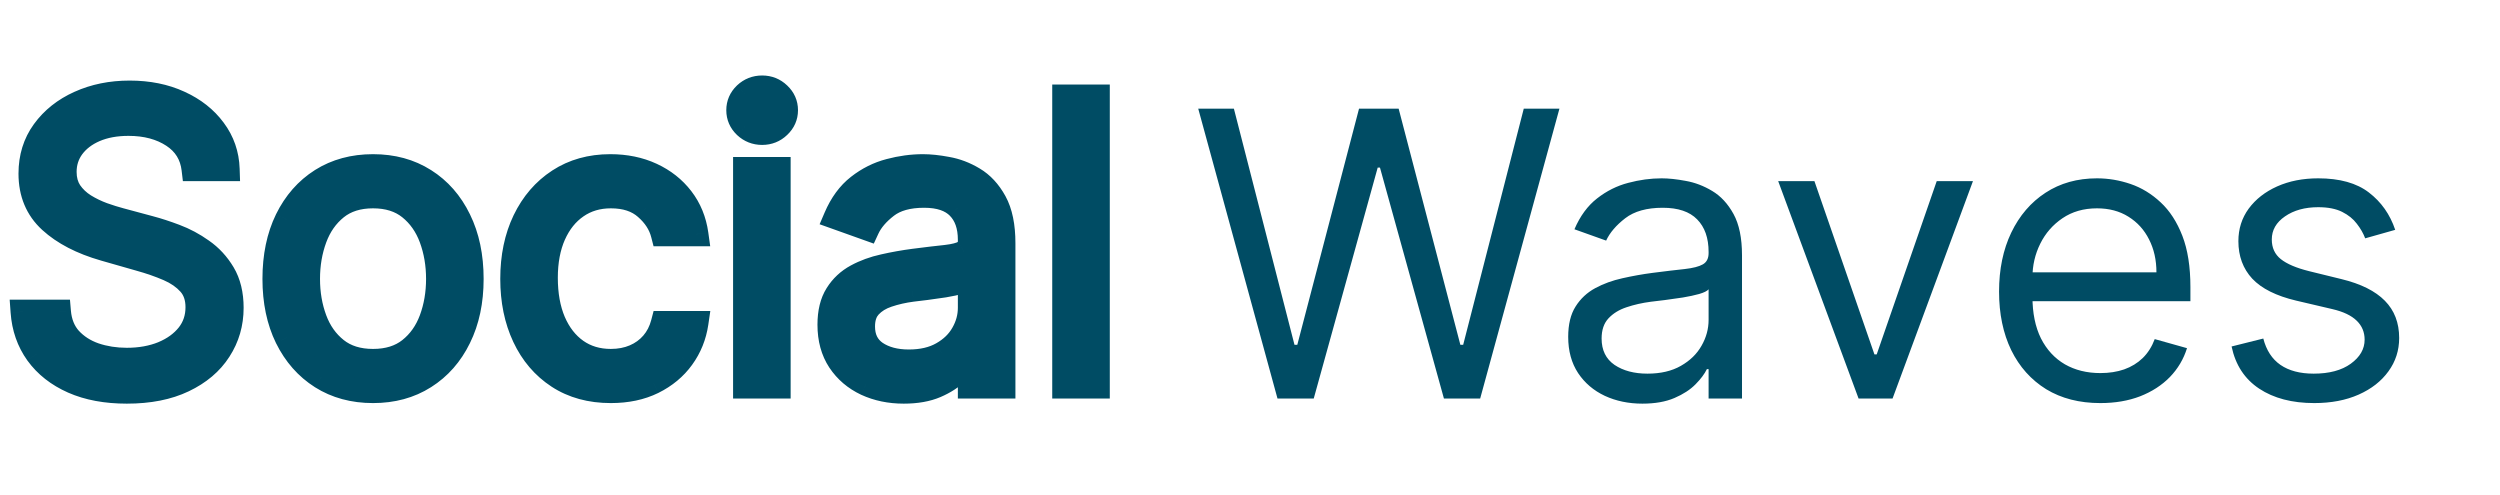 <svg xmlns="http://www.w3.org/2000/svg" width="207" height="41" viewBox="0 0 207 41" fill="none">
<path d="M16.031 14C15.891 12.812 15.32 11.891 14.32 11.234C13.32 10.578 12.094 10.25 10.641 10.25C9.578 10.25 8.648 10.422 7.852 10.766C7.062 11.109 6.445 11.582 6 12.184C5.562 12.785 5.344 13.469 5.344 14.234C5.344 14.875 5.496 15.426 5.801 15.887C6.113 16.34 6.512 16.719 6.996 17.023C7.48 17.32 7.988 17.566 8.52 17.762C9.051 17.949 9.539 18.102 9.984 18.219L12.422 18.875C13.047 19.039 13.742 19.266 14.508 19.555C15.281 19.844 16.02 20.238 16.723 20.738C17.434 21.23 18.02 21.863 18.48 22.637C18.941 23.41 19.172 24.359 19.172 25.484C19.172 26.781 18.832 27.953 18.152 29C17.48 30.047 16.496 30.879 15.199 31.496C13.91 32.113 12.344 32.422 10.5 32.422C8.781 32.422 7.293 32.145 6.035 31.59C4.785 31.035 3.801 30.262 3.082 29.27C2.371 28.277 1.969 27.125 1.875 25.812H4.875C4.953 26.719 5.258 27.469 5.789 28.062C6.328 28.648 7.008 29.086 7.828 29.375C8.656 29.656 9.547 29.797 10.5 29.797C11.609 29.797 12.605 29.617 13.488 29.258C14.371 28.891 15.07 28.383 15.586 27.734C16.102 27.078 16.359 26.312 16.359 25.438C16.359 24.641 16.137 23.992 15.691 23.492C15.246 22.992 14.66 22.586 13.934 22.273C13.207 21.961 12.422 21.688 11.578 21.453L8.625 20.609C6.75 20.07 5.266 19.301 4.172 18.301C3.078 17.301 2.531 15.992 2.531 14.375C2.531 13.031 2.895 11.859 3.621 10.859C4.355 9.852 5.34 9.07 6.574 8.516C7.816 7.953 9.203 7.672 10.734 7.672C12.281 7.672 13.656 7.949 14.859 8.504C16.062 9.051 17.016 9.801 17.719 10.754C18.43 11.707 18.805 12.789 18.844 14H16.031ZM30.888 32.375C29.263 32.375 27.837 31.988 26.61 31.215C25.392 30.441 24.439 29.359 23.751 27.969C23.071 26.578 22.731 24.953 22.731 23.094C22.731 21.219 23.071 19.582 23.751 18.184C24.439 16.785 25.392 15.699 26.61 14.926C27.837 14.152 29.263 13.766 30.888 13.766C32.513 13.766 33.935 14.152 35.153 14.926C36.38 15.699 37.333 16.785 38.013 18.184C38.7 19.582 39.044 21.219 39.044 23.094C39.044 24.953 38.7 26.578 38.013 27.969C37.333 29.359 36.38 30.441 35.153 31.215C33.935 31.988 32.513 32.375 30.888 32.375ZM30.888 29.891C32.122 29.891 33.138 29.574 33.935 28.941C34.731 28.309 35.321 27.477 35.704 26.445C36.087 25.414 36.278 24.297 36.278 23.094C36.278 21.891 36.087 20.77 35.704 19.73C35.321 18.691 34.731 17.852 33.935 17.211C33.138 16.57 32.122 16.25 30.888 16.25C29.653 16.25 28.638 16.57 27.841 17.211C27.044 17.852 26.454 18.691 26.071 19.73C25.689 20.77 25.497 21.891 25.497 23.094C25.497 24.297 25.689 25.414 26.071 26.445C26.454 27.477 27.044 28.309 27.841 28.941C28.638 29.574 29.653 29.891 30.888 29.891ZM50.578 32.375C48.891 32.375 47.438 31.977 46.219 31.18C45 30.383 44.062 29.285 43.406 27.887C42.75 26.488 42.422 24.891 42.422 23.094C42.422 21.266 42.758 19.652 43.43 18.254C44.109 16.848 45.055 15.75 46.266 14.961C47.484 14.164 48.906 13.766 50.531 13.766C51.797 13.766 52.938 14 53.953 14.469C54.969 14.938 55.801 15.594 56.449 16.438C57.098 17.281 57.5 18.266 57.656 19.391H54.891C54.68 18.57 54.211 17.844 53.484 17.211C52.766 16.57 51.797 16.25 50.578 16.25C49.5 16.25 48.555 16.531 47.742 17.094C46.938 17.648 46.309 18.434 45.855 19.449C45.41 20.457 45.188 21.641 45.188 23C45.188 24.391 45.406 25.602 45.844 26.633C46.289 27.664 46.914 28.465 47.719 29.035C48.531 29.605 49.484 29.891 50.578 29.891C51.297 29.891 51.949 29.766 52.535 29.516C53.121 29.266 53.617 28.906 54.023 28.438C54.43 27.969 54.719 27.406 54.891 26.75H57.656C57.5 27.812 57.113 28.77 56.496 29.621C55.887 30.465 55.078 31.137 54.07 31.637C53.07 32.129 51.906 32.375 50.578 32.375ZM61.699 32V14H64.465V32H61.699ZM63.105 11C62.566 11 62.102 10.816 61.711 10.449C61.328 10.082 61.137 9.641 61.137 9.125C61.137 8.609 61.328 8.168 61.711 7.801C62.102 7.434 62.566 7.25 63.105 7.25C63.645 7.25 64.106 7.434 64.488 7.801C64.879 8.168 65.074 8.609 65.074 9.125C65.074 9.641 64.879 10.082 64.488 10.449C64.106 10.816 63.645 11 63.105 11ZM74.827 32.422C73.686 32.422 72.651 32.207 71.722 31.777C70.792 31.34 70.054 30.711 69.507 29.891C68.96 29.062 68.686 28.062 68.686 26.891C68.686 25.859 68.89 25.023 69.296 24.383C69.702 23.734 70.245 23.227 70.925 22.859C71.605 22.492 72.355 22.219 73.175 22.039C74.003 21.852 74.835 21.703 75.671 21.594C76.765 21.453 77.651 21.348 78.331 21.277C79.019 21.199 79.519 21.07 79.831 20.891C80.151 20.711 80.311 20.398 80.311 19.953V19.859C80.311 18.703 79.995 17.805 79.362 17.164C78.737 16.523 77.788 16.203 76.515 16.203C75.194 16.203 74.159 16.492 73.409 17.07C72.659 17.648 72.132 18.266 71.827 18.922L69.202 17.984C69.671 16.891 70.296 16.039 71.077 15.43C71.866 14.812 72.726 14.383 73.655 14.141C74.593 13.891 75.515 13.766 76.421 13.766C76.999 13.766 77.663 13.836 78.413 13.977C79.171 14.109 79.901 14.387 80.605 14.809C81.315 15.23 81.905 15.867 82.374 16.719C82.843 17.57 83.077 18.711 83.077 20.141V32H80.311V29.562H80.171C79.983 29.953 79.671 30.371 79.233 30.816C78.796 31.262 78.214 31.641 77.487 31.953C76.761 32.266 75.874 32.422 74.827 32.422ZM75.249 29.938C76.343 29.938 77.265 29.723 78.015 29.293C78.772 28.863 79.343 28.309 79.726 27.629C80.116 26.949 80.311 26.234 80.311 25.484V22.953C80.194 23.094 79.936 23.223 79.538 23.34C79.147 23.449 78.694 23.547 78.179 23.633C77.671 23.711 77.175 23.781 76.69 23.844C76.214 23.898 75.827 23.945 75.53 23.984C74.811 24.078 74.14 24.23 73.515 24.441C72.897 24.645 72.397 24.953 72.015 25.367C71.64 25.773 71.452 26.328 71.452 27.031C71.452 27.992 71.808 28.719 72.519 29.211C73.237 29.695 74.147 29.938 75.249 29.938ZM90.891 8V32H88.125V8H90.891Z" fill="#004C64"/>
<path d="M16.031 14L15.038 14.118L15.143 15H16.031V14ZM14.32 11.234L13.772 12.07L13.772 12.07L14.32 11.234ZM7.852 10.766L7.455 9.847L7.452 9.849L7.852 10.766ZM6 12.184L5.196 11.589L5.191 11.595L6 12.184ZM5.801 15.887L4.967 16.438L4.972 16.446L4.978 16.454L5.801 15.887ZM6.996 17.023L6.464 17.87L6.474 17.876L6.996 17.023ZM8.52 17.762L8.174 18.7L8.187 18.705L8.52 17.762ZM9.984 18.219L10.244 17.253L10.239 17.252L9.984 18.219ZM12.422 18.875L12.162 19.841L12.168 19.842L12.422 18.875ZM14.508 19.555L14.155 20.49L14.158 20.491L14.508 19.555ZM16.723 20.738L16.143 21.553L16.153 21.561L16.723 20.738ZM18.48 22.637L19.34 22.125L19.34 22.125L18.48 22.637ZM18.152 29L17.314 28.455L17.311 28.46L18.152 29ZM15.199 31.496L14.77 30.593L14.767 30.594L15.199 31.496ZM6.035 31.59L5.63 32.504L5.632 32.505L6.035 31.59ZM3.082 29.27L2.269 29.852L2.272 29.856L3.082 29.27ZM1.875 25.812V24.812H0.801L0.878 25.884L1.875 25.812ZM4.875 25.812L5.871 25.727L5.793 24.812H4.875V25.812ZM5.789 28.062L5.044 28.729L5.053 28.74L5.789 28.062ZM7.828 29.375L7.496 30.318L7.507 30.322L7.828 29.375ZM13.488 29.258L13.865 30.184L13.872 30.181L13.488 29.258ZM15.586 27.734L16.369 28.357L16.372 28.352L15.586 27.734ZM15.691 23.492L16.438 22.827L16.438 22.827L15.691 23.492ZM13.934 22.273L13.539 23.192L13.539 23.192L13.934 22.273ZM11.578 21.453L11.303 22.415L11.31 22.417L11.578 21.453ZM8.625 20.609L8.349 21.57L8.35 21.571L8.625 20.609ZM4.172 18.301L3.497 19.039L3.497 19.039L4.172 18.301ZM3.621 10.859L2.813 10.271L2.812 10.272L3.621 10.859ZM6.574 8.516L6.984 9.428L6.987 9.427L6.574 8.516ZM14.859 8.504L14.441 9.412L14.446 9.414L14.859 8.504ZM17.719 10.754L16.914 11.348L16.917 11.352L17.719 10.754ZM18.844 14V15H19.877L19.843 13.968L18.844 14ZM17.024 13.882C16.849 12.401 16.116 11.217 14.869 10.398L13.772 12.07C14.525 12.565 14.932 13.224 15.038 14.118L17.024 13.882ZM14.869 10.398C13.674 9.614 12.246 9.25 10.641 9.25V11.25C11.941 11.25 12.967 11.542 13.772 12.07L14.869 10.398ZM10.641 9.25C9.472 9.25 8.402 9.439 7.455 9.847L8.248 11.684C8.895 11.405 9.685 11.25 10.641 11.25V9.25ZM7.452 9.849C6.527 10.252 5.761 10.826 5.196 11.589L6.804 12.779C7.13 12.338 7.598 11.967 8.251 11.682L7.452 9.849ZM5.191 11.595C4.626 12.373 4.344 13.264 4.344 14.234H6.344C6.344 13.674 6.499 13.197 6.809 12.772L5.191 11.595ZM4.344 14.234C4.344 15.039 4.537 15.789 4.967 16.438L6.635 15.335C6.455 15.063 6.344 14.711 6.344 14.234H4.344ZM4.978 16.454C5.37 17.024 5.869 17.496 6.464 17.87L7.529 16.177C7.154 15.942 6.856 15.656 6.624 15.319L4.978 16.454ZM6.474 17.876C7.014 18.207 7.581 18.482 8.174 18.7L8.865 16.823C8.395 16.651 7.947 16.433 7.519 16.171L6.474 17.876ZM8.187 18.705C8.738 18.899 9.253 19.06 9.73 19.186L10.239 17.252C9.825 17.143 9.363 16.999 8.852 16.819L8.187 18.705ZM9.724 19.184L12.162 19.841L12.682 17.909L10.244 17.253L9.724 19.184ZM12.168 19.842C12.752 19.995 13.413 20.21 14.155 20.49L14.861 18.619C14.071 18.321 13.342 18.083 12.676 17.908L12.168 19.842ZM14.158 20.491C14.846 20.749 15.508 21.101 16.143 21.553L17.302 19.923C16.531 19.375 15.716 18.939 14.858 18.618L14.158 20.491ZM16.153 21.561C16.742 21.968 17.231 22.493 17.622 23.149L19.34 22.125C18.808 21.234 18.125 20.493 17.292 19.916L16.153 21.561ZM17.621 23.149C17.97 23.733 18.172 24.495 18.172 25.484H20.172C20.172 24.224 19.913 23.087 19.34 22.125L17.621 23.149ZM18.172 25.484C18.172 26.596 17.884 27.577 17.314 28.456L18.991 29.544C19.78 28.329 20.172 26.967 20.172 25.484H18.172ZM17.311 28.46C16.754 29.327 15.925 30.044 14.77 30.593L15.629 32.399C17.068 31.714 18.206 30.767 18.994 29.54L17.311 28.46ZM14.767 30.594C13.646 31.131 12.236 31.422 10.5 31.422V33.422C12.451 33.422 14.174 33.096 15.631 32.398L14.767 30.594ZM10.5 31.422C8.886 31.422 7.542 31.161 6.439 30.675L5.632 32.505C7.044 33.128 8.676 33.422 10.5 33.422V31.422ZM6.441 30.676C5.333 30.184 4.495 29.516 3.892 28.683L2.272 29.856C3.106 31.007 4.237 31.886 5.63 32.504L6.441 30.676ZM3.895 28.687C3.3 27.857 2.954 26.884 2.872 25.741L0.878 25.884C0.983 27.366 1.442 28.698 2.269 29.852L3.895 28.687ZM1.875 26.812H4.875V24.812H1.875V26.812ZM3.879 25.898C3.973 26.988 4.348 27.952 5.044 28.729L6.534 27.396C6.167 26.986 5.934 26.449 5.871 25.727L3.879 25.898ZM5.053 28.74C5.713 29.457 6.536 29.98 7.496 30.318L8.16 28.432C7.48 28.192 6.943 27.84 6.525 27.385L5.053 28.74ZM7.507 30.322C8.447 30.641 9.447 30.797 10.5 30.797V28.797C9.646 28.797 8.865 28.671 8.15 28.428L7.507 30.322ZM10.5 30.797C11.718 30.797 12.845 30.599 13.865 30.184L13.111 28.332C12.366 28.635 11.501 28.797 10.5 28.797V30.797ZM13.872 30.181C14.887 29.759 15.732 29.157 16.369 28.357L14.803 27.112C14.408 27.609 13.855 28.022 13.104 28.334L13.872 30.181ZM16.372 28.352C17.033 27.511 17.359 26.525 17.359 25.438H15.359C15.359 26.1 15.17 26.645 14.8 27.117L16.372 28.352ZM17.359 25.438C17.359 24.445 17.077 23.544 16.438 22.827L14.945 24.157C15.197 24.441 15.359 24.837 15.359 25.438H17.359ZM16.438 22.827C15.88 22.2 15.165 21.715 14.329 21.355L13.539 23.192C14.155 23.457 14.613 23.785 14.945 24.157L16.438 22.827ZM14.329 21.355C13.557 21.023 12.728 20.735 11.846 20.49L11.31 22.417C12.115 22.64 12.857 22.899 13.539 23.192L14.329 21.355ZM11.853 20.492L8.9 19.648L8.35 21.571L11.303 22.415L11.853 20.492ZM8.901 19.648C7.13 19.139 5.796 18.431 4.847 17.563L3.497 19.039C4.735 20.171 6.37 21.002 8.349 21.57L8.901 19.648ZM4.847 17.563C3.98 16.771 3.531 15.74 3.531 14.375H1.531C1.531 16.244 2.176 17.831 3.497 19.039L4.847 17.563ZM3.531 14.375C3.531 13.223 3.839 12.261 4.43 11.447L2.812 10.272C1.95 11.457 1.531 12.839 1.531 14.375H3.531ZM4.429 11.448C5.053 10.593 5.894 9.917 6.984 9.428L6.164 7.603C4.785 8.223 3.658 9.11 2.813 10.271L4.429 11.448ZM6.987 9.427C8.084 8.93 9.328 8.672 10.734 8.672V6.672C9.078 6.672 7.549 6.977 6.162 7.605L6.987 9.427ZM10.734 8.672C12.161 8.672 13.389 8.927 14.441 9.412L15.278 7.596C13.923 6.971 12.402 6.672 10.734 6.672V8.672ZM14.446 9.414C15.512 9.899 16.323 10.547 16.914 11.348L18.523 10.16C17.708 9.055 16.613 8.203 15.273 7.594L14.446 9.414ZM16.917 11.352C17.503 12.138 17.812 13.021 17.844 14.032L19.843 13.968C19.798 12.557 19.356 11.276 18.52 10.156L16.917 11.352ZM18.844 13H16.031V15H18.844V13ZM26.61 31.215L26.075 32.059L26.077 32.061L26.61 31.215ZM23.751 27.969L22.852 28.408L22.855 28.412L23.751 27.969ZM23.751 18.184L22.854 17.742L22.852 17.747L23.751 18.184ZM26.61 14.926L26.077 14.08L26.075 14.082L26.61 14.926ZM35.153 14.926L34.617 15.77L34.62 15.772L35.153 14.926ZM38.013 18.184L37.113 18.621L37.115 18.625L38.013 18.184ZM38.013 27.969L37.116 27.526L37.114 27.53L38.013 27.969ZM35.153 31.215L34.62 30.369L34.617 30.37L35.153 31.215ZM33.935 28.941L33.313 28.158L33.313 28.158L33.935 28.941ZM35.704 26.445L36.642 26.793L36.642 26.793L35.704 26.445ZM35.704 19.73L36.642 19.385L36.642 19.385L35.704 19.73ZM33.935 17.211L34.561 16.432L34.561 16.432L33.935 17.211ZM27.841 17.211L27.214 16.432L27.214 16.432L27.841 17.211ZM26.071 19.73L25.133 19.385L25.133 19.385L26.071 19.73ZM26.071 26.445L25.134 26.793L25.134 26.793L26.071 26.445ZM27.841 28.941L28.463 28.158L28.463 28.158L27.841 28.941ZM30.888 31.375C29.428 31.375 28.192 31.03 27.144 30.369L26.077 32.061C27.482 32.947 29.097 33.375 30.888 33.375V31.375ZM27.146 30.37C26.094 29.703 25.26 28.765 24.647 27.526L22.855 28.412C23.617 29.954 24.689 31.18 26.075 32.059L27.146 30.37ZM24.649 27.53C24.049 26.301 23.731 24.831 23.731 23.094H21.731C21.731 25.075 22.094 26.856 22.852 28.408L24.649 27.53ZM23.731 23.094C23.731 21.339 24.049 19.858 24.65 18.621L22.852 17.747C22.093 19.306 21.731 21.098 21.731 23.094H23.731ZM24.648 18.625C25.261 17.378 26.095 16.437 27.146 15.77L26.075 14.082C24.688 14.961 23.616 16.192 22.854 17.742L24.648 18.625ZM27.144 15.772C28.192 15.111 29.428 14.766 30.888 14.766V12.766C29.097 12.766 27.482 13.194 26.077 14.08L27.144 15.772ZM30.888 14.766C32.347 14.766 33.578 15.111 34.617 15.77L35.689 14.082C34.291 13.194 32.678 12.766 30.888 12.766V14.766ZM34.62 15.772C35.677 16.438 36.509 17.377 37.113 18.621L38.912 17.747C38.157 16.193 37.083 14.96 35.687 14.08L34.62 15.772ZM37.115 18.625C37.723 19.861 38.044 21.341 38.044 23.094H40.044C40.044 21.096 39.678 19.303 38.91 17.742L37.115 18.625ZM38.044 23.094C38.044 24.83 37.723 26.297 37.116 27.526L38.909 28.412C39.677 26.859 40.044 25.077 40.044 23.094H38.044ZM37.114 27.53C36.51 28.765 35.679 29.701 34.62 30.369L35.687 32.061C37.081 31.181 38.156 29.954 38.911 28.408L37.114 27.53ZM34.617 30.37C33.578 31.03 32.347 31.375 30.888 31.375V33.375C32.678 33.375 34.291 32.947 35.689 32.059L34.617 30.37ZM30.888 30.891C32.298 30.891 33.547 30.526 34.556 29.724L33.313 28.158C32.728 28.623 31.946 28.891 30.888 28.891V30.891ZM34.556 29.724C35.508 28.969 36.201 27.981 36.642 26.793L34.767 26.097C34.442 26.972 33.955 27.648 33.313 28.158L34.556 29.724ZM36.642 26.793C37.069 25.641 37.278 24.404 37.278 23.094H35.278C35.278 24.189 35.104 25.187 34.767 26.097L36.642 26.793ZM37.278 23.094C37.278 21.783 37.069 20.544 36.642 19.385L34.766 20.076C35.104 20.995 35.278 21.998 35.278 23.094H37.278ZM36.642 19.385C36.202 18.19 35.511 17.195 34.561 16.432L33.308 17.99C33.952 18.508 34.44 19.193 34.766 20.076L36.642 19.385ZM34.561 16.432C33.552 15.62 32.301 15.25 30.888 15.25V17.25C31.943 17.25 32.723 17.52 33.308 17.99L34.561 16.432ZM30.888 15.25C29.474 15.25 28.223 15.62 27.214 16.432L28.467 17.99C29.052 17.52 29.832 17.25 30.888 17.25V15.25ZM27.214 16.432C26.264 17.195 25.573 18.19 25.133 19.385L27.01 20.076C27.335 19.193 27.823 18.508 28.467 17.99L27.214 16.432ZM25.133 19.385C24.706 20.544 24.497 21.783 24.497 23.094H26.497C26.497 21.998 26.671 20.995 27.01 20.076L25.133 19.385ZM24.497 23.094C24.497 24.404 24.706 25.641 25.134 26.793L27.009 26.097C26.671 25.187 26.497 24.189 26.497 23.094H24.497ZM25.134 26.793C25.575 27.981 26.268 28.969 27.219 29.724L28.463 28.158C27.82 27.648 27.333 26.972 27.009 26.097L25.134 26.793ZM27.219 29.724C28.228 30.526 29.477 30.891 30.888 30.891V28.891C29.829 28.891 29.047 28.623 28.463 28.158L27.219 29.724ZM46.219 31.18L45.672 32.017L45.672 32.017L46.219 31.18ZM43.43 18.254L42.529 17.819L42.528 17.821L43.43 18.254ZM46.266 14.961L46.812 15.799L46.813 15.798L46.266 14.961ZM56.449 16.438L57.242 15.828L57.242 15.828L56.449 16.438ZM57.656 19.391V20.391H58.805L58.647 19.253L57.656 19.391ZM54.891 19.391L53.922 19.64L54.115 20.391H54.891V19.391ZM53.484 17.211L52.819 17.957L52.828 17.965L53.484 17.211ZM47.742 17.094L48.31 17.917L48.311 17.916L47.742 17.094ZM45.855 19.449L44.942 19.042L44.941 19.045L45.855 19.449ZM45.844 26.633L44.923 27.023L44.926 27.029L45.844 26.633ZM47.719 29.035L47.141 29.851L47.144 29.854L47.719 29.035ZM52.535 29.516L52.143 28.596L52.143 28.596L52.535 29.516ZM54.023 28.438L54.779 29.092L54.779 29.092L54.023 28.438ZM54.891 26.75V25.75H54.119L53.923 26.497L54.891 26.75ZM57.656 26.75L58.646 26.895L58.814 25.75H57.656V26.75ZM56.496 29.621L55.686 29.034L55.685 29.036L56.496 29.621ZM54.07 31.637L54.512 32.534L54.515 32.532L54.07 31.637ZM50.578 31.375C49.053 31.375 47.797 31.017 46.766 30.343L45.672 32.017C47.078 32.936 48.728 33.375 50.578 33.375V31.375ZM46.766 30.343C45.712 29.654 44.894 28.703 44.312 27.462L42.501 28.311C43.231 29.867 44.288 31.112 45.672 32.017L46.766 30.343ZM44.312 27.462C43.727 26.216 43.422 24.768 43.422 23.094H41.422C41.422 25.014 41.773 26.76 42.501 28.311L44.312 27.462ZM43.422 23.094C43.422 21.389 43.735 19.928 44.331 18.687L42.528 17.821C41.781 19.377 41.422 21.142 41.422 23.094H43.422ZM44.33 18.689C44.937 17.433 45.766 16.48 46.812 15.799L45.72 14.123C44.344 15.02 43.282 16.262 42.529 17.819L44.33 18.689ZM46.813 15.798C47.85 15.12 49.077 14.766 50.531 14.766V12.766C48.735 12.766 47.118 13.209 45.718 14.124L46.813 15.798ZM50.531 14.766C51.671 14.766 52.666 14.976 53.534 15.377L54.372 13.561C53.209 13.024 51.922 12.766 50.531 12.766V14.766ZM53.534 15.377C54.41 15.781 55.112 16.338 55.656 17.047L57.242 15.828C56.49 14.85 55.527 14.094 54.372 13.561L53.534 15.377ZM55.656 17.047C56.192 17.744 56.532 18.563 56.666 19.528L58.647 19.253C58.468 17.968 58.003 16.819 57.242 15.828L55.656 17.047ZM57.656 18.391H54.891V20.391H57.656V18.391ZM55.859 19.142C55.591 18.099 54.999 17.204 54.141 16.457L52.828 17.965C53.423 18.484 53.768 19.041 53.922 19.64L55.859 19.142ZM54.15 16.464C53.203 15.621 51.975 15.25 50.578 15.25V17.25C51.619 17.25 52.328 17.52 52.819 17.957L54.15 16.464ZM50.578 15.25C49.316 15.25 48.168 15.583 47.173 16.272L48.311 17.916C48.941 17.48 49.684 17.25 50.578 17.25V15.25ZM47.175 16.27C46.199 16.943 45.46 17.882 44.942 19.042L46.769 19.857C47.157 18.985 47.676 18.354 48.31 17.917L47.175 16.27ZM44.941 19.045C44.428 20.206 44.188 21.533 44.188 23H46.188C46.188 21.748 46.393 20.708 46.77 19.853L44.941 19.045ZM44.188 23C44.188 24.493 44.422 25.843 44.923 27.023L46.764 26.242C46.39 25.36 46.188 24.288 46.188 23H44.188ZM44.926 27.029C45.433 28.205 46.166 29.161 47.141 29.851L48.297 28.219C47.662 27.769 47.145 27.123 46.762 26.236L44.926 27.029ZM47.144 29.854C48.142 30.554 49.301 30.891 50.578 30.891V28.891C49.668 28.891 48.92 28.657 48.293 28.217L47.144 29.854ZM50.578 30.891C51.414 30.891 52.203 30.745 52.928 30.435L52.143 28.596C51.696 28.787 51.179 28.891 50.578 28.891V30.891ZM52.928 30.435C53.649 30.128 54.271 29.679 54.779 29.092L53.268 27.783C52.964 28.134 52.593 28.404 52.143 28.596L52.928 30.435ZM54.779 29.092C55.295 28.497 55.651 27.794 55.858 27.003L53.923 26.497C53.786 27.019 53.564 27.44 53.268 27.783L54.779 29.092ZM54.891 27.75H57.656V25.75H54.891V27.75ZM56.667 26.605C56.534 27.511 56.207 28.316 55.686 29.034L57.306 30.208C58.02 29.223 58.466 28.114 58.646 26.895L56.667 26.605ZM55.685 29.036C55.179 29.737 54.5 30.307 53.626 30.741L54.515 32.532C55.656 31.966 56.595 31.192 57.307 30.207L55.685 29.036ZM53.629 30.739C52.79 31.152 51.782 31.375 50.578 31.375V33.375C52.03 33.375 53.351 33.105 54.512 32.534L53.629 30.739ZM61.699 32H60.699V33H61.699V32ZM61.699 14V13H60.699V14H61.699ZM64.465 14H65.465V13H64.465V14ZM64.465 32V33H65.465V32H64.465ZM61.711 10.449L61.019 11.171L61.026 11.178L61.711 10.449ZM61.711 7.801L61.026 7.072L61.019 7.079L61.711 7.801ZM64.488 7.801L63.796 8.523L63.803 8.529L64.488 7.801ZM64.488 10.449L63.803 9.721L63.796 9.728L64.488 10.449ZM62.699 32V14H60.699V32H62.699ZM61.699 15H64.465V13H61.699V15ZM63.465 14V32H65.465V14H63.465ZM64.465 31H61.699V33H64.465V31ZM63.105 10C62.819 10 62.6 9.912 62.396 9.721L61.026 11.178C61.603 11.72 62.313 12 63.105 12V10ZM62.403 9.728C62.211 9.543 62.137 9.359 62.137 9.125H60.137C60.137 9.922 60.446 10.621 61.019 11.171L62.403 9.728ZM62.137 9.125C62.137 8.891 62.211 8.707 62.403 8.522L61.019 7.079C60.446 7.629 60.137 8.328 60.137 9.125H62.137ZM62.396 8.529C62.6 8.338 62.819 8.25 63.105 8.25V6.25C62.313 6.25 61.603 6.53 61.026 7.072L62.396 8.529ZM63.105 8.25C63.391 8.25 63.603 8.337 63.796 8.522L65.18 7.079C64.608 6.53 63.898 6.25 63.105 6.25V8.25ZM63.803 8.529C64.002 8.716 64.074 8.897 64.074 9.125H66.074C66.074 8.321 65.756 7.62 65.173 7.072L63.803 8.529ZM64.074 9.125C64.074 9.353 64.002 9.534 63.803 9.721L65.173 11.178C65.756 10.63 66.074 9.929 66.074 9.125H64.074ZM63.796 9.728C63.603 9.913 63.391 10 63.105 10V12C63.898 12 64.608 11.72 65.18 11.171L63.796 9.728ZM71.722 31.777L71.296 32.682L71.302 32.685L71.722 31.777ZM69.507 29.891L68.672 30.442L68.675 30.445L69.507 29.891ZM69.296 24.383L70.14 24.918L70.143 24.914L69.296 24.383ZM73.175 22.039L73.389 23.016L73.396 23.014L73.175 22.039ZM75.671 21.594L75.543 20.602L75.541 20.602L75.671 21.594ZM78.331 21.277L78.434 22.272L78.444 22.271L78.331 21.277ZM79.831 20.891L79.342 20.018L79.333 20.024L79.831 20.891ZM79.362 17.164L78.647 17.862L78.651 17.867L79.362 17.164ZM73.409 17.07L74.02 17.862L74.02 17.862L73.409 17.07ZM71.827 18.922L71.491 19.864L72.35 20.171L72.734 19.343L71.827 18.922ZM69.202 17.984L68.283 17.59L67.864 18.568L68.866 18.926L69.202 17.984ZM71.077 15.43L71.692 16.218L71.693 16.217L71.077 15.43ZM73.655 14.141L73.907 15.108L73.913 15.107L73.655 14.141ZM78.413 13.977L78.229 14.96L78.24 14.961L78.413 13.977ZM80.605 14.809L80.09 15.666L80.094 15.669L80.605 14.809ZM82.374 16.719L81.498 17.201L81.498 17.201L82.374 16.719ZM83.077 32V33H84.077V32H83.077ZM80.311 32H79.311V33H80.311V32ZM80.311 29.562H81.311V28.562H80.311V29.562ZM80.171 29.562V28.562H79.542L79.269 29.13L80.171 29.562ZM79.233 30.816L79.947 31.517L79.947 31.517L79.233 30.816ZM77.487 31.953L77.092 31.035L77.092 31.035L77.487 31.953ZM78.015 29.293L77.521 28.423L77.517 28.425L78.015 29.293ZM79.726 27.629L78.859 27.131L78.854 27.138L79.726 27.629ZM80.311 22.953H81.311V20.191L79.543 22.313L80.311 22.953ZM79.538 23.34L79.808 24.303L79.82 24.299L79.538 23.34ZM78.179 23.633L78.331 24.621L78.343 24.619L78.179 23.633ZM76.69 23.844L76.804 24.837L76.818 24.835L76.69 23.844ZM75.53 23.984L75.66 24.976L75.661 24.976L75.53 23.984ZM73.515 24.441L73.827 25.391L73.834 25.389L73.515 24.441ZM72.015 25.367L71.28 24.688L71.28 24.689L72.015 25.367ZM72.519 29.211L71.949 30.033L71.96 30.04L72.519 29.211ZM74.827 31.422C73.815 31.422 72.925 31.232 72.141 30.87L71.302 32.685C72.378 33.182 73.558 33.422 74.827 33.422V31.422ZM72.147 30.872C71.375 30.509 70.78 29.998 70.339 29.336L68.675 30.445C69.327 31.424 70.209 32.17 71.296 32.682L72.147 30.872ZM70.341 29.34C69.921 28.703 69.686 27.903 69.686 26.891H67.686C67.686 28.222 67.999 29.422 68.672 30.442L70.341 29.34ZM69.686 26.891C69.686 25.983 69.866 25.351 70.14 24.918L68.451 23.847C67.913 24.696 67.686 25.736 67.686 26.891H69.686ZM70.143 24.914C70.457 24.413 70.871 24.025 71.4 23.739L70.45 21.98C69.619 22.428 68.947 23.055 68.448 23.852L70.143 24.914ZM71.4 23.739C71.991 23.42 72.652 23.177 73.389 23.016L72.961 21.062C72.057 21.26 71.218 21.564 70.45 21.98L71.4 23.739ZM73.396 23.014C74.194 22.834 74.996 22.691 75.801 22.585L75.541 20.602C74.674 20.716 73.812 20.869 72.954 21.064L73.396 23.014ZM75.798 22.586C76.888 22.445 77.766 22.341 78.434 22.272L78.228 20.283C77.537 20.354 76.641 20.461 75.543 20.602L75.798 22.586ZM78.444 22.271C79.165 22.189 79.834 22.043 80.329 21.758L79.333 20.024C79.203 20.098 78.872 20.209 78.218 20.284L78.444 22.271ZM80.32 21.763C81.028 21.366 81.311 20.669 81.311 19.953H79.311C79.311 20.059 79.292 20.083 79.302 20.065C79.306 20.056 79.314 20.044 79.326 20.032C79.337 20.021 79.344 20.017 79.342 20.018L80.32 21.763ZM81.311 19.953V19.859H79.311V19.953H81.311ZM81.311 19.859C81.311 18.518 80.94 17.338 80.074 16.461L78.651 17.867C79.05 18.271 79.311 18.888 79.311 19.859H81.311ZM80.078 16.466C79.197 15.563 77.942 15.203 76.515 15.203V17.203C77.634 17.203 78.277 17.484 78.647 17.862L80.078 16.466ZM76.515 15.203C75.059 15.203 73.781 15.521 72.799 16.278L74.02 17.862C74.537 17.463 75.33 17.203 76.515 17.203V15.203ZM72.799 16.278C71.959 16.925 71.31 17.661 70.92 18.501L72.734 19.343C72.954 18.87 73.359 18.372 74.02 17.862L72.799 16.278ZM72.163 17.98L69.538 17.043L68.866 18.926L71.491 19.864L72.163 17.98ZM70.121 18.378C70.537 17.409 71.068 16.705 71.692 16.218L70.462 14.641C69.523 15.373 68.805 16.373 68.283 17.59L70.121 18.378ZM71.693 16.217C72.379 15.681 73.116 15.315 73.907 15.108L73.403 13.173C72.335 13.451 71.353 13.944 70.461 14.642L71.693 16.217ZM73.913 15.107C74.772 14.878 75.608 14.766 76.421 14.766V12.766C75.422 12.766 74.413 12.904 73.398 13.174L73.913 15.107ZM76.421 14.766C76.921 14.766 77.522 14.827 78.229 14.959L78.597 12.994C77.805 12.845 77.077 12.766 76.421 12.766V14.766ZM78.24 14.961C78.87 15.072 79.485 15.303 80.09 15.666L81.119 13.951C80.318 13.47 79.472 13.147 78.586 12.992L78.24 14.961ZM80.094 15.669C80.627 15.985 81.1 16.478 81.498 17.201L83.25 16.236C82.711 15.256 82.004 14.476 81.115 13.949L80.094 15.669ZM81.498 17.201C81.856 17.851 82.077 18.806 82.077 20.141H84.077C84.077 18.616 83.829 17.289 83.25 16.236L81.498 17.201ZM82.077 20.141V32H84.077V20.141H82.077ZM83.077 31H80.311V33H83.077V31ZM81.311 32V29.562H79.311V32H81.311ZM80.311 28.562H80.171V30.562H80.311V28.562ZM79.269 29.13C79.145 29.388 78.912 29.717 78.52 30.116L79.947 31.517C80.43 31.025 80.821 30.518 81.072 29.995L79.269 29.13ZM78.52 30.116C78.194 30.447 77.73 30.76 77.092 31.035L77.882 32.872C78.698 32.521 79.398 32.076 79.947 31.517L78.52 30.116ZM77.092 31.035C76.524 31.279 75.78 31.422 74.827 31.422V33.422C75.968 33.422 76.998 33.252 77.882 32.872L77.092 31.035ZM75.249 30.938C76.472 30.938 77.575 30.697 78.512 30.161L77.517 28.425C76.954 28.748 76.214 28.938 75.249 28.938V30.938ZM78.508 30.163C79.405 29.654 80.115 28.976 80.597 28.12L78.854 27.138C78.571 27.642 78.14 28.072 77.521 28.423L78.508 30.163ZM80.593 28.127C81.066 27.303 81.311 26.417 81.311 25.484H79.311C79.311 26.052 79.166 26.595 78.859 27.131L80.593 28.127ZM81.311 25.484V22.953H79.311V25.484H81.311ZM79.543 22.313C79.58 22.269 79.609 22.248 79.614 22.244C79.619 22.241 79.611 22.247 79.583 22.261C79.525 22.29 79.421 22.332 79.256 22.381L79.82 24.299C80.054 24.23 80.278 24.149 80.478 24.05C80.667 23.955 80.897 23.813 81.08 23.593L79.543 22.313ZM79.269 22.377C78.921 22.474 78.504 22.565 78.014 22.646L78.343 24.619C78.885 24.529 79.374 24.424 79.808 24.303L79.269 22.377ZM78.027 22.644C77.526 22.721 77.038 22.791 76.562 22.852L76.818 24.835C77.311 24.772 77.815 24.701 78.331 24.621L78.027 22.644ZM76.576 22.85C76.097 22.905 75.704 22.953 75.4 22.993L75.661 24.976C75.95 24.938 76.331 24.892 76.804 24.837L76.576 22.85ZM75.401 22.993C74.624 23.094 73.888 23.26 73.195 23.494L73.834 25.389C74.392 25.201 74.999 25.062 75.66 24.976L75.401 22.993ZM73.202 23.491C72.448 23.74 71.795 24.132 71.28 24.688L72.749 26.046C73 25.774 73.347 25.549 73.827 25.391L73.202 23.491ZM71.28 24.689C70.692 25.326 70.452 26.148 70.452 27.031H72.452C72.452 26.509 72.588 26.221 72.749 26.046L71.28 24.689ZM70.452 27.031C70.452 28.278 70.935 29.331 71.949 30.033L73.088 28.389C72.68 28.106 72.452 27.707 72.452 27.031H70.452ZM71.96 30.04C72.883 30.663 74.002 30.938 75.249 30.938V28.938C74.293 28.938 73.591 28.728 73.077 28.382L71.96 30.04ZM90.891 8H91.891V7H90.891V8ZM90.891 32V33H91.891V32H90.891ZM88.125 32H87.125V33H88.125V32ZM88.125 8V7H87.125V8H88.125ZM89.891 8V32H91.891V8H89.891ZM90.891 31H88.125V33H90.891V31ZM89.125 32V8H87.125V32H89.125ZM88.125 9H90.891V7H88.125V9Z" fill="#004C64"/>
<path d="M105.777 33L99.214 9H102.167L107.183 28.547H107.417L112.527 9H115.808L120.917 28.547H121.152L126.167 9H129.12L122.558 33H119.558L114.261 13.875H114.074L108.777 33H105.777ZM135.988 33.422C134.847 33.422 133.812 33.207 132.882 32.777C131.953 32.34 131.214 31.711 130.667 30.891C130.12 30.062 129.847 29.062 129.847 27.891C129.847 26.859 130.05 26.023 130.456 25.383C130.863 24.734 131.406 24.227 132.085 23.859C132.765 23.492 133.515 23.219 134.335 23.039C135.163 22.852 135.995 22.703 136.831 22.594C137.925 22.453 138.812 22.348 139.492 22.277C140.179 22.199 140.679 22.07 140.992 21.891C141.312 21.711 141.472 21.398 141.472 20.953V20.859C141.472 19.703 141.156 18.805 140.523 18.164C139.898 17.523 138.949 17.203 137.675 17.203C136.355 17.203 135.32 17.492 134.57 18.07C133.82 18.648 133.292 19.266 132.988 19.922L130.363 18.984C130.831 17.891 131.456 17.039 132.238 16.43C133.027 15.812 133.886 15.383 134.816 15.141C135.753 14.891 136.675 14.766 137.581 14.766C138.16 14.766 138.824 14.836 139.574 14.977C140.331 15.109 141.062 15.387 141.765 15.809C142.476 16.23 143.066 16.867 143.535 17.719C144.003 18.57 144.238 19.711 144.238 21.141V33H141.472V30.562H141.331C141.144 30.953 140.831 31.371 140.394 31.816C139.956 32.262 139.374 32.641 138.648 32.953C137.921 33.266 137.035 33.422 135.988 33.422ZM136.41 30.938C137.503 30.938 138.425 30.723 139.175 30.293C139.933 29.863 140.503 29.309 140.886 28.629C141.277 27.949 141.472 27.234 141.472 26.484V23.953C141.355 24.094 141.097 24.223 140.699 24.34C140.308 24.449 139.855 24.547 139.339 24.633C138.831 24.711 138.335 24.781 137.851 24.844C137.374 24.898 136.988 24.945 136.691 24.984C135.972 25.078 135.3 25.23 134.675 25.441C134.058 25.645 133.558 25.953 133.175 26.367C132.8 26.773 132.613 27.328 132.613 28.031C132.613 28.992 132.968 29.719 133.679 30.211C134.398 30.695 135.308 30.938 136.41 30.938ZM163.36 15L156.703 33H153.891L147.235 15H150.235L155.203 29.344H155.391L160.36 15H163.36ZM173.912 33.375C172.178 33.375 170.682 32.992 169.424 32.227C168.174 31.453 167.209 30.375 166.53 28.992C165.858 27.602 165.522 25.984 165.522 24.141C165.522 22.297 165.858 20.672 166.53 19.266C167.209 17.852 168.155 16.75 169.366 15.961C170.584 15.164 172.006 14.766 173.631 14.766C174.569 14.766 175.495 14.922 176.409 15.234C177.323 15.547 178.155 16.055 178.905 16.758C179.655 17.453 180.252 18.375 180.698 19.523C181.143 20.672 181.366 22.086 181.366 23.766V24.938H167.491V22.547H178.553C178.553 21.531 178.35 20.625 177.944 19.828C177.545 19.031 176.975 18.402 176.233 17.941C175.498 17.48 174.631 17.25 173.631 17.25C172.53 17.25 171.577 17.523 170.772 18.07C169.975 18.609 169.362 19.312 168.932 20.18C168.502 21.047 168.287 21.977 168.287 22.969V24.562C168.287 25.922 168.522 27.074 168.991 28.02C169.467 28.957 170.127 29.672 170.971 30.164C171.815 30.648 172.795 30.891 173.912 30.891C174.639 30.891 175.295 30.789 175.881 30.586C176.475 30.375 176.987 30.062 177.416 29.648C177.846 29.227 178.178 28.703 178.412 28.078L181.084 28.828C180.803 29.734 180.33 30.531 179.666 31.219C179.002 31.898 178.182 32.43 177.205 32.812C176.229 33.188 175.131 33.375 173.912 33.375ZM198.323 19.031L195.838 19.734C195.682 19.32 195.452 18.918 195.147 18.527C194.85 18.129 194.444 17.801 193.928 17.543C193.412 17.285 192.752 17.156 191.948 17.156C190.846 17.156 189.928 17.41 189.194 17.918C188.467 18.418 188.104 19.055 188.104 19.828C188.104 20.516 188.354 21.059 188.854 21.457C189.354 21.855 190.135 22.188 191.198 22.453L193.87 23.109C195.479 23.5 196.678 24.098 197.467 24.902C198.256 25.699 198.651 26.727 198.651 27.984C198.651 29.016 198.354 29.938 197.76 30.75C197.174 31.562 196.354 32.203 195.299 32.672C194.245 33.141 193.018 33.375 191.62 33.375C189.784 33.375 188.264 32.977 187.061 32.18C185.858 31.383 185.096 30.219 184.776 28.688L187.401 28.031C187.651 29 188.123 29.727 188.819 30.211C189.522 30.695 190.44 30.938 191.573 30.938C192.862 30.938 193.885 30.664 194.643 30.117C195.409 29.562 195.791 28.898 195.791 28.125C195.791 27.5 195.573 26.977 195.135 26.555C194.698 26.125 194.026 25.805 193.12 25.594L190.12 24.891C188.471 24.5 187.26 23.895 186.487 23.074C185.721 22.246 185.338 21.211 185.338 19.969C185.338 18.953 185.623 18.055 186.194 17.273C186.772 16.492 187.557 15.879 188.549 15.434C189.549 14.988 190.682 14.766 191.948 14.766C193.729 14.766 195.127 15.156 196.143 15.938C197.166 16.719 197.893 17.75 198.323 19.031Z" fill="#004C64"/>
</svg>